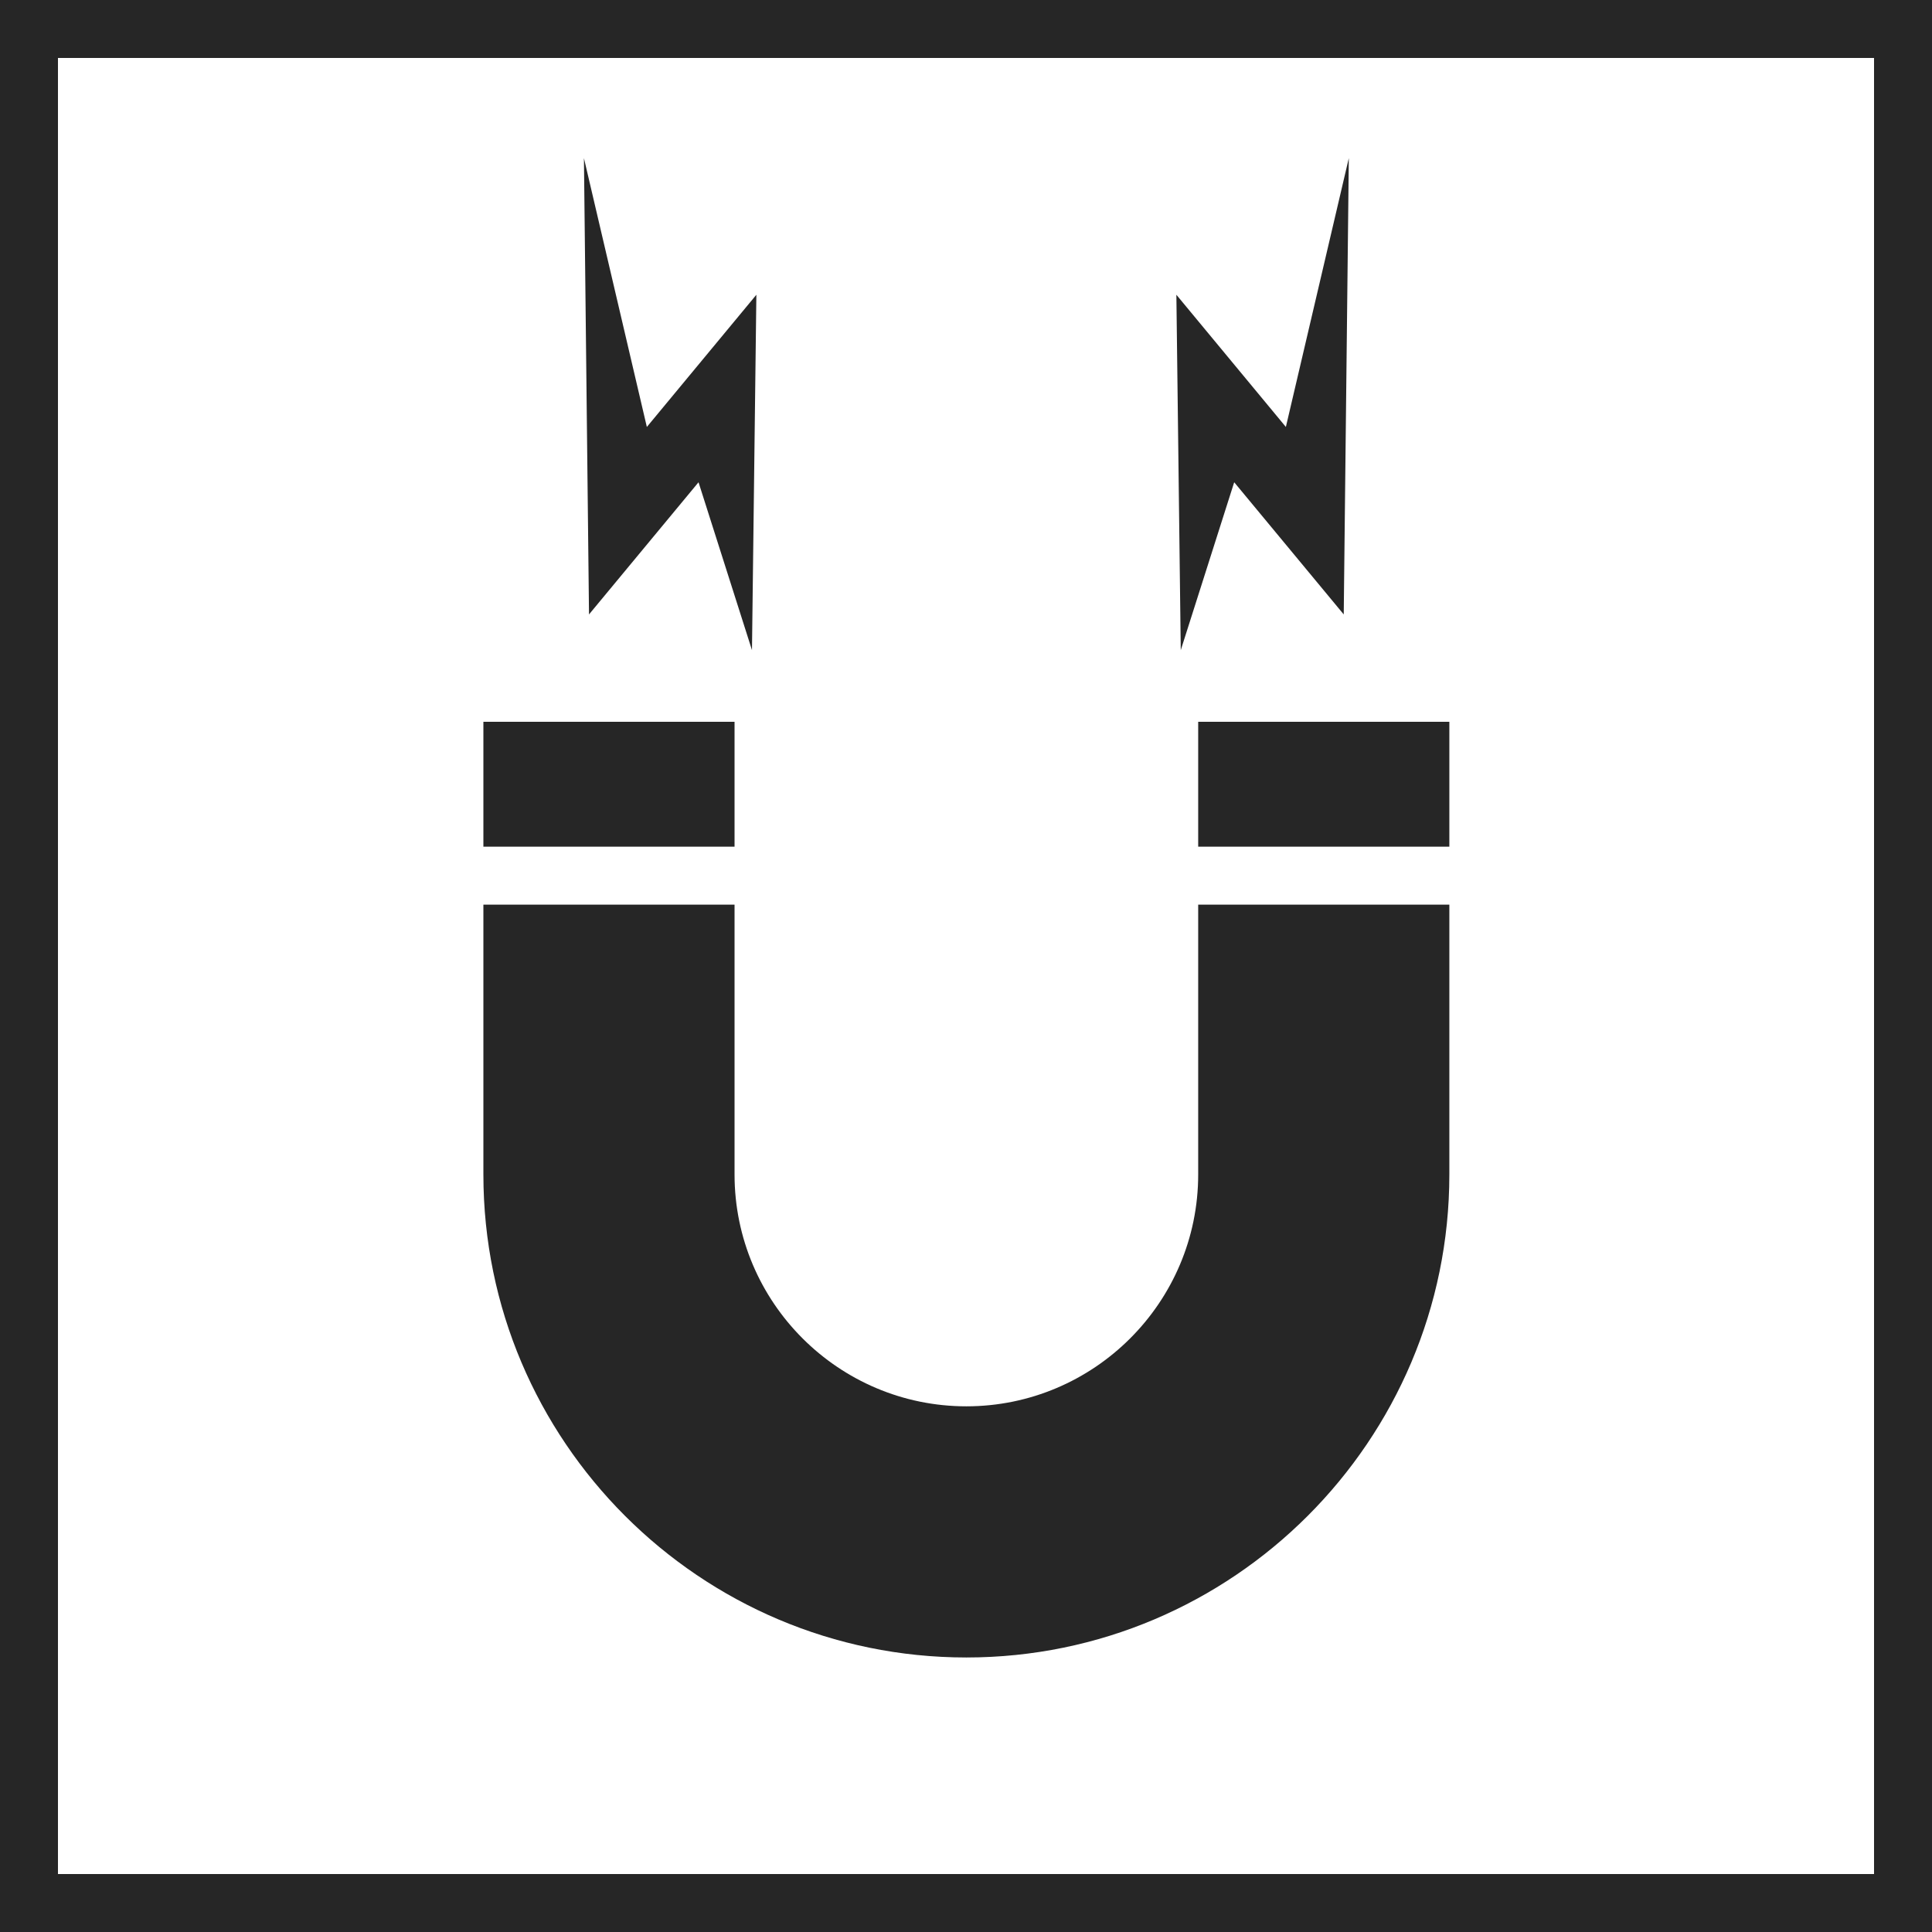 <svg width="99" height="99" viewBox="0 0 99 99" fill="none" xmlns="http://www.w3.org/2000/svg">
<path d="M99 0H0V99H99V0ZM96.03 2.97V96.03H2.97V2.97H96.03Z" fill="#262626"/>
<path d="M74.268 36.986H61.398V43.387H74.268V36.986ZM61.398 60.184C61.398 66.734 56.069 72.063 49.519 72.063C42.969 72.063 37.64 66.734 37.64 60.184V46.357H24.77V60.184C24.77 73.83 35.872 84.933 49.519 84.933C63.165 84.933 74.268 73.83 74.268 60.184V46.357H61.398V60.184ZM37.64 36.986H24.77V43.387H37.64V36.986ZM69.116 8.103L65.891 21.878L60.28 15.104L60.505 33.315L63.243 24.712L68.856 31.485L69.116 8.103ZM29.922 8.103L33.146 21.878L38.758 15.104L38.533 33.315L35.794 24.712L30.182 31.485L29.922 8.103Z" fill="#262626"/>
</svg>
